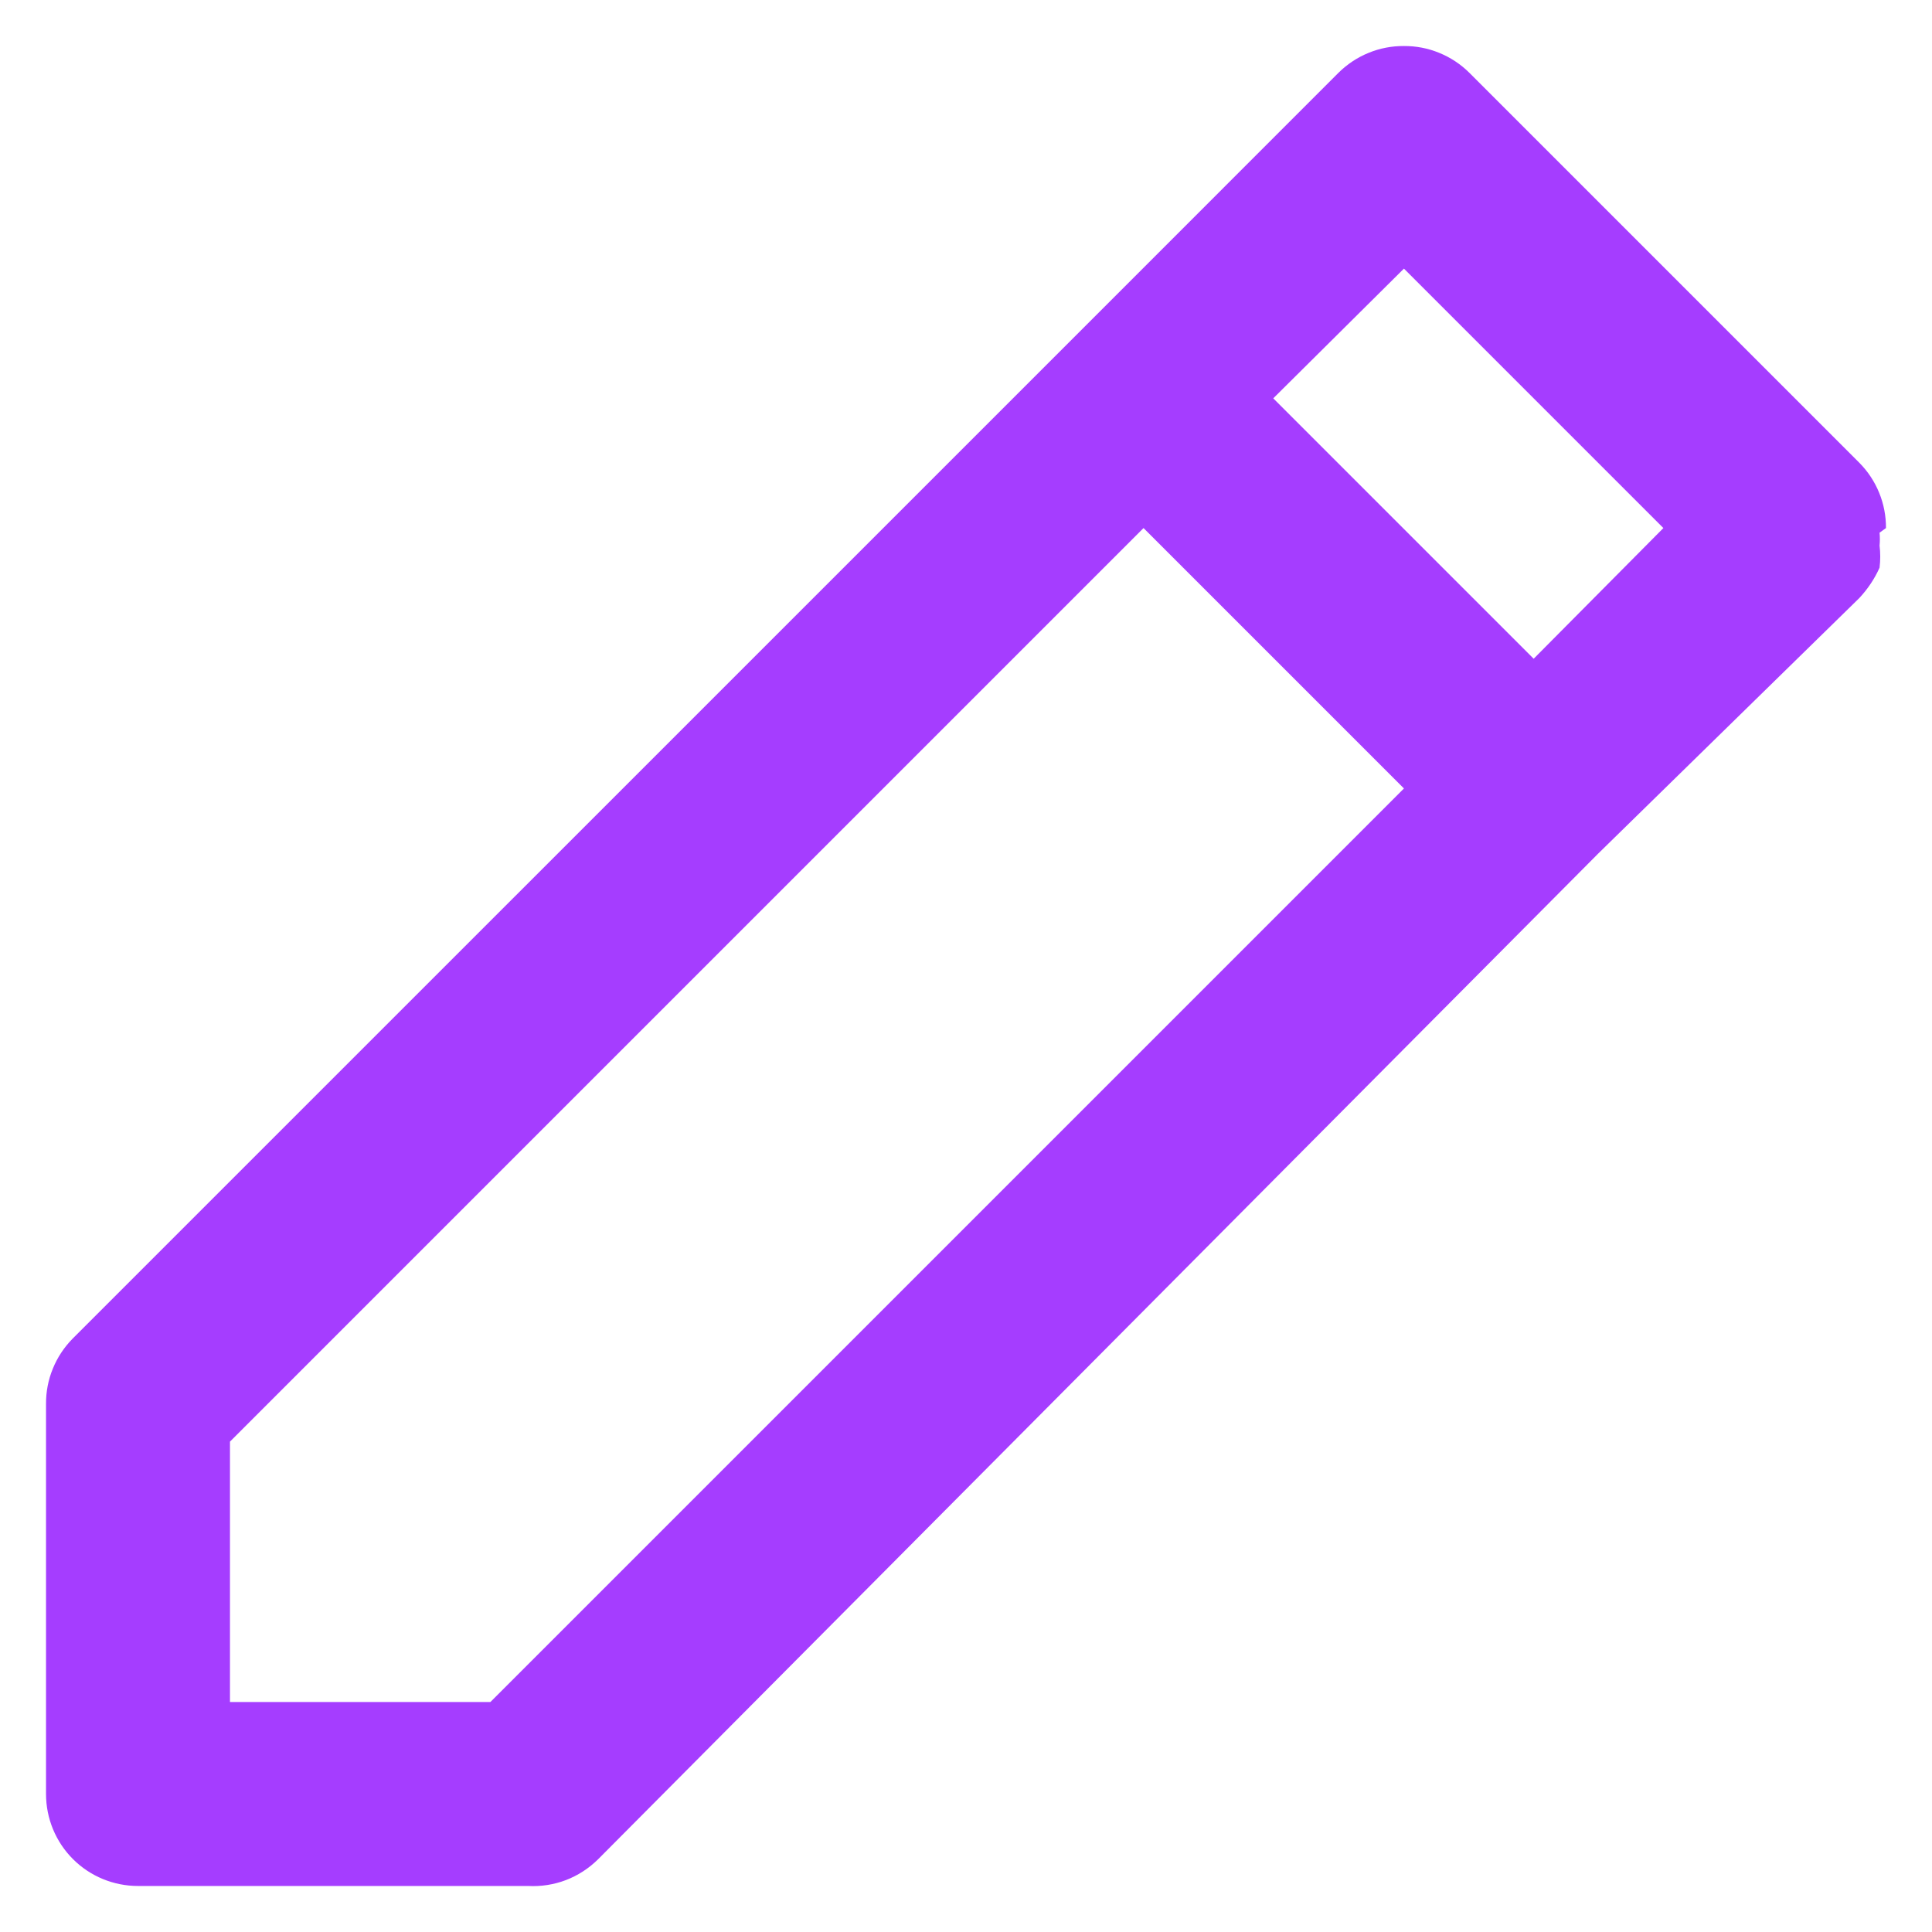 <svg width="28" height="28" viewBox="0 0 28 28" fill="none" xmlns="http://www.w3.org/2000/svg">
    <path d="M27.333 7.653C27.334 7.478 27.301 7.304 27.234 7.141C27.168 6.979 27.07 6.831 26.947 6.707L21.293 1.053C21.169 0.93 21.021 0.832 20.858 0.766C20.696 0.699 20.522 0.666 20.347 0.667C20.171 0.666 19.997 0.699 19.835 0.766C19.672 0.832 19.525 0.93 19.4 1.053L15.627 4.827L1.053 19.4C0.93 19.525 0.832 19.672 0.766 19.835C0.699 19.997 0.666 20.171 0.667 20.347V26C0.667 26.354 0.807 26.693 1.057 26.943C1.307 27.193 1.646 27.333 2 27.333H7.653C7.84 27.343 8.027 27.314 8.201 27.248C8.376 27.181 8.534 27.078 8.667 26.947L23.16 12.373L26.947 8.667C27.068 8.537 27.168 8.389 27.24 8.227C27.253 8.12 27.253 8.013 27.24 7.907C27.246 7.845 27.246 7.782 27.24 7.72L27.333 7.653ZM7.107 24.667H3.333V20.893L16.573 7.653L20.347 11.427L7.107 24.667ZM22.227 9.547L18.453 5.773L20.347 3.893L24.107 7.653L22.227 9.547Z" fill="#A53DFF"/>
</svg>
